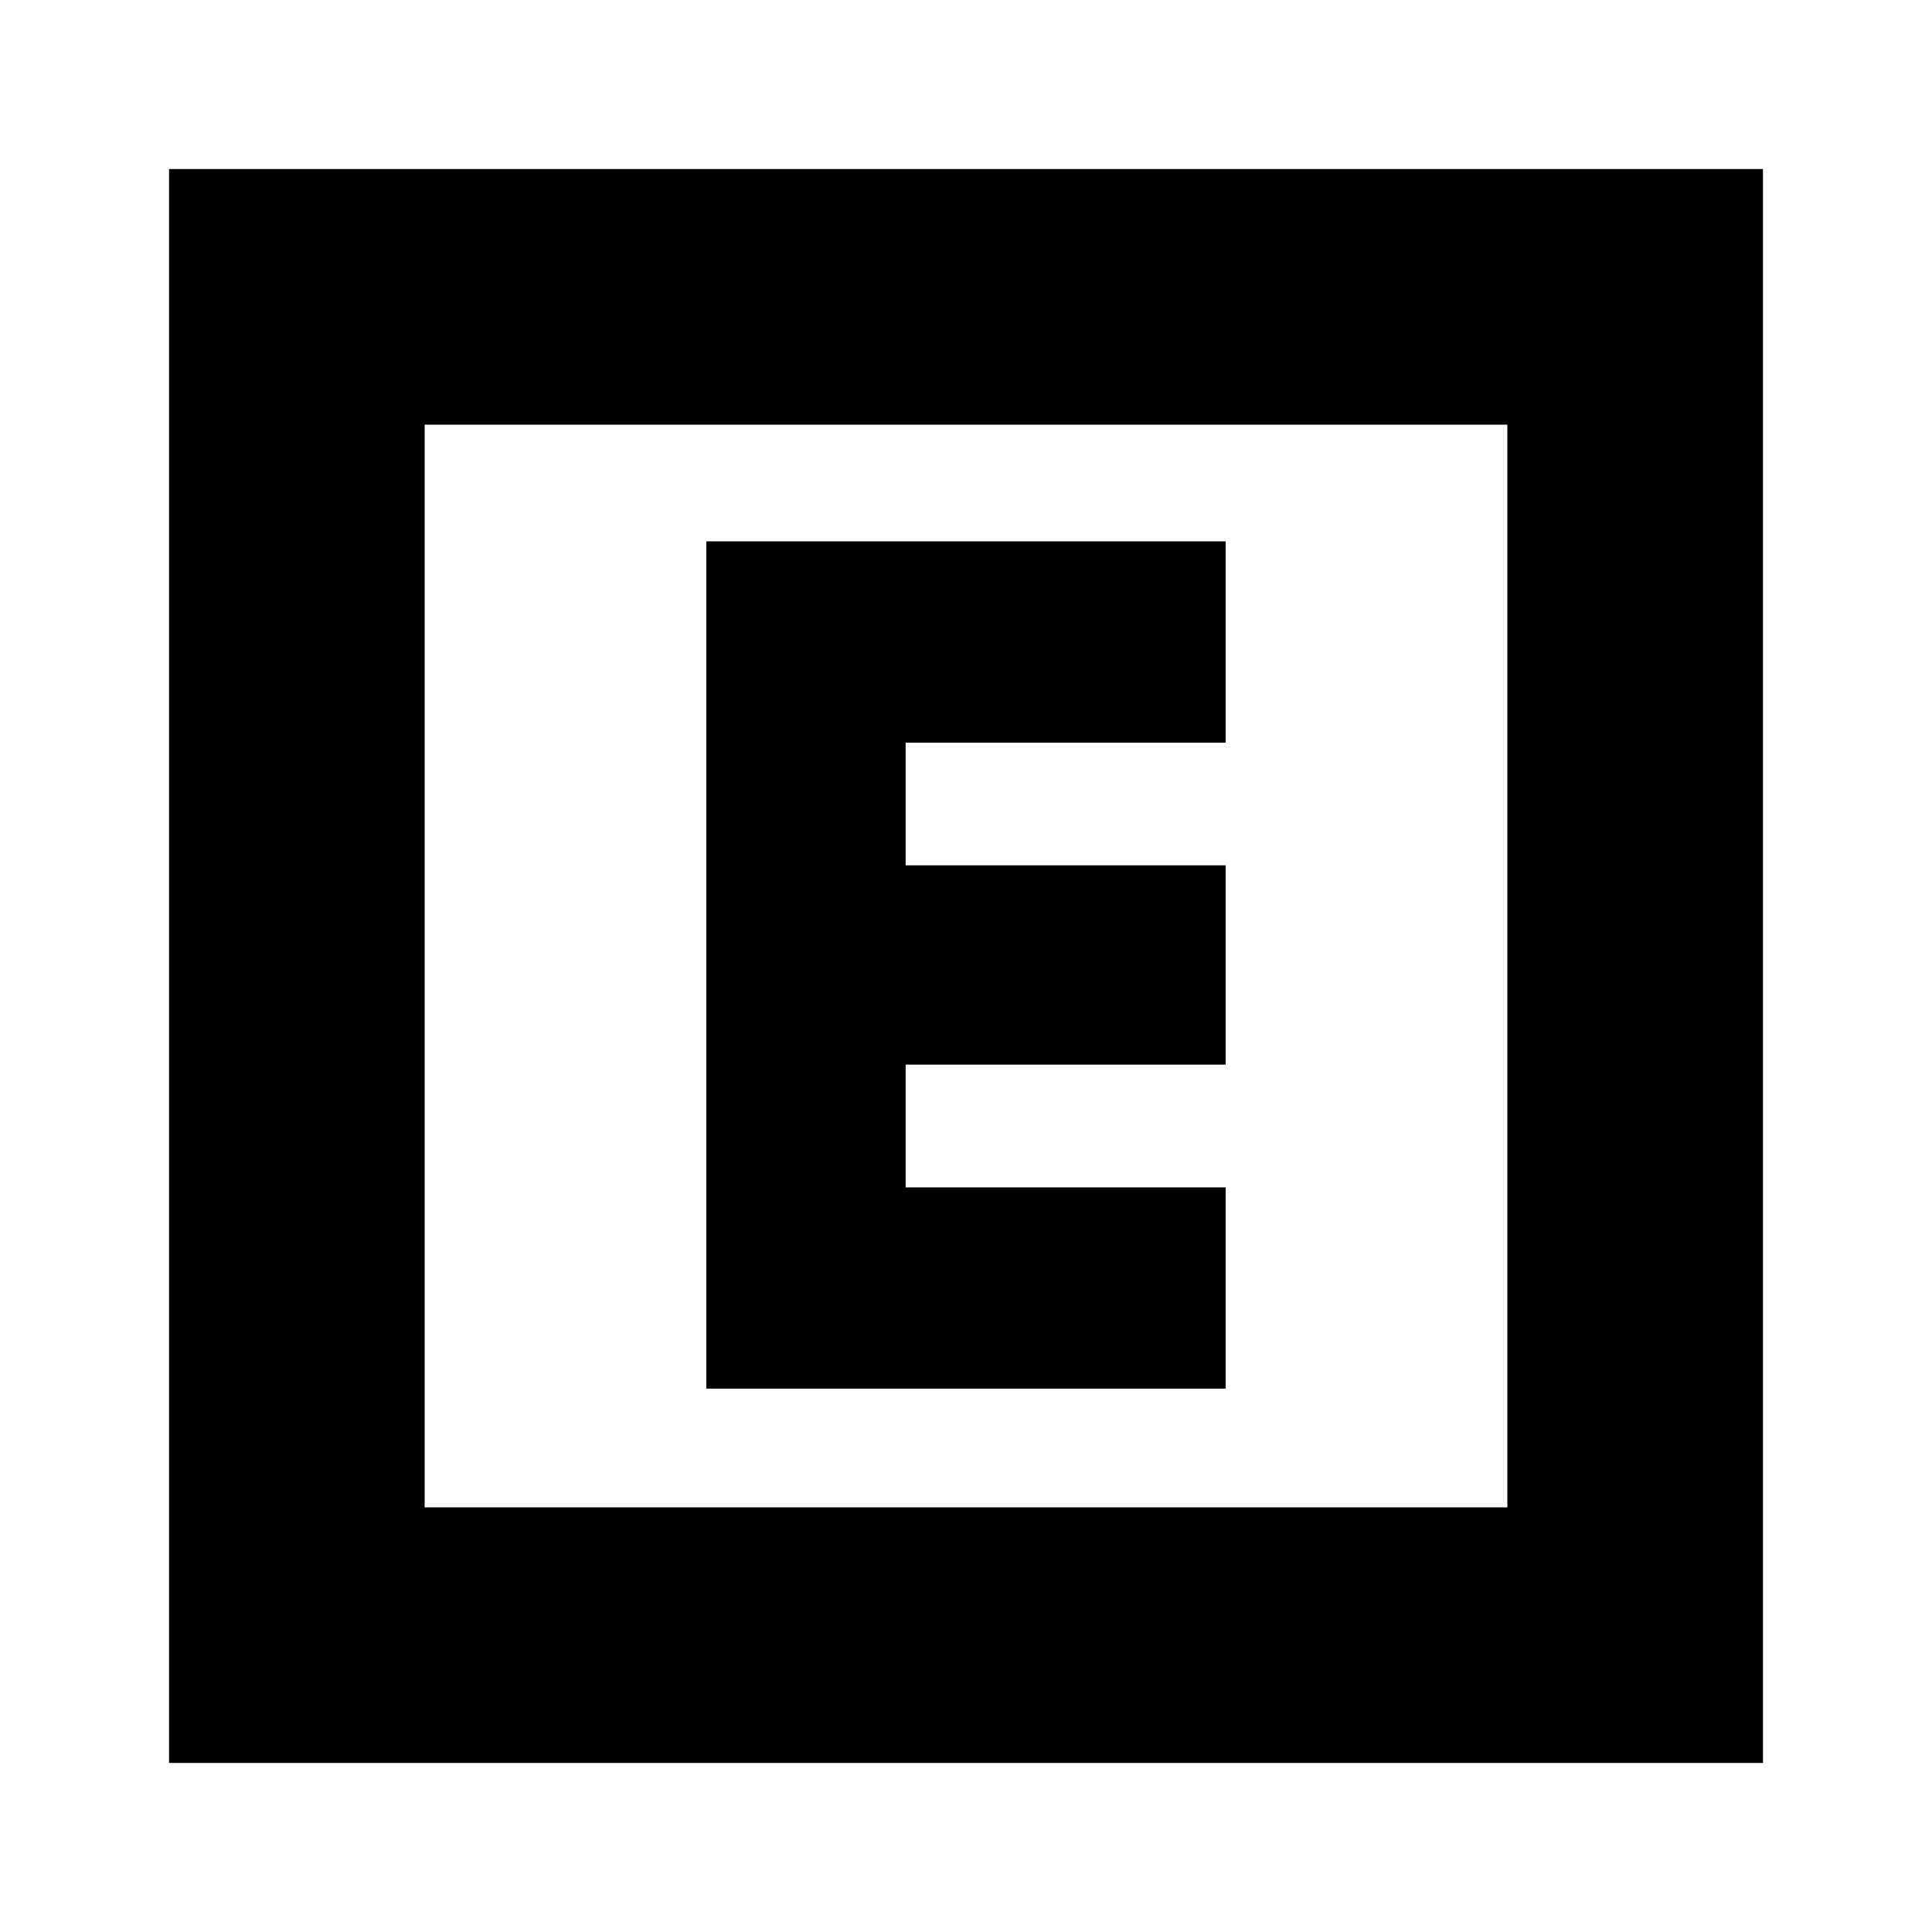 <svg xmlns="http://www.w3.org/2000/svg" height="20" width="20"><path d="M7.312 14.375H12.688V12.292H9.375V11.021H12.688V8.958H9.375V7.688H12.688V5.604H7.312ZM1.75 18.25V1.75H18.25V18.25ZM4.396 15.604H15.604V4.396H4.396ZM4.396 15.604V4.396V15.604Z"/></svg>